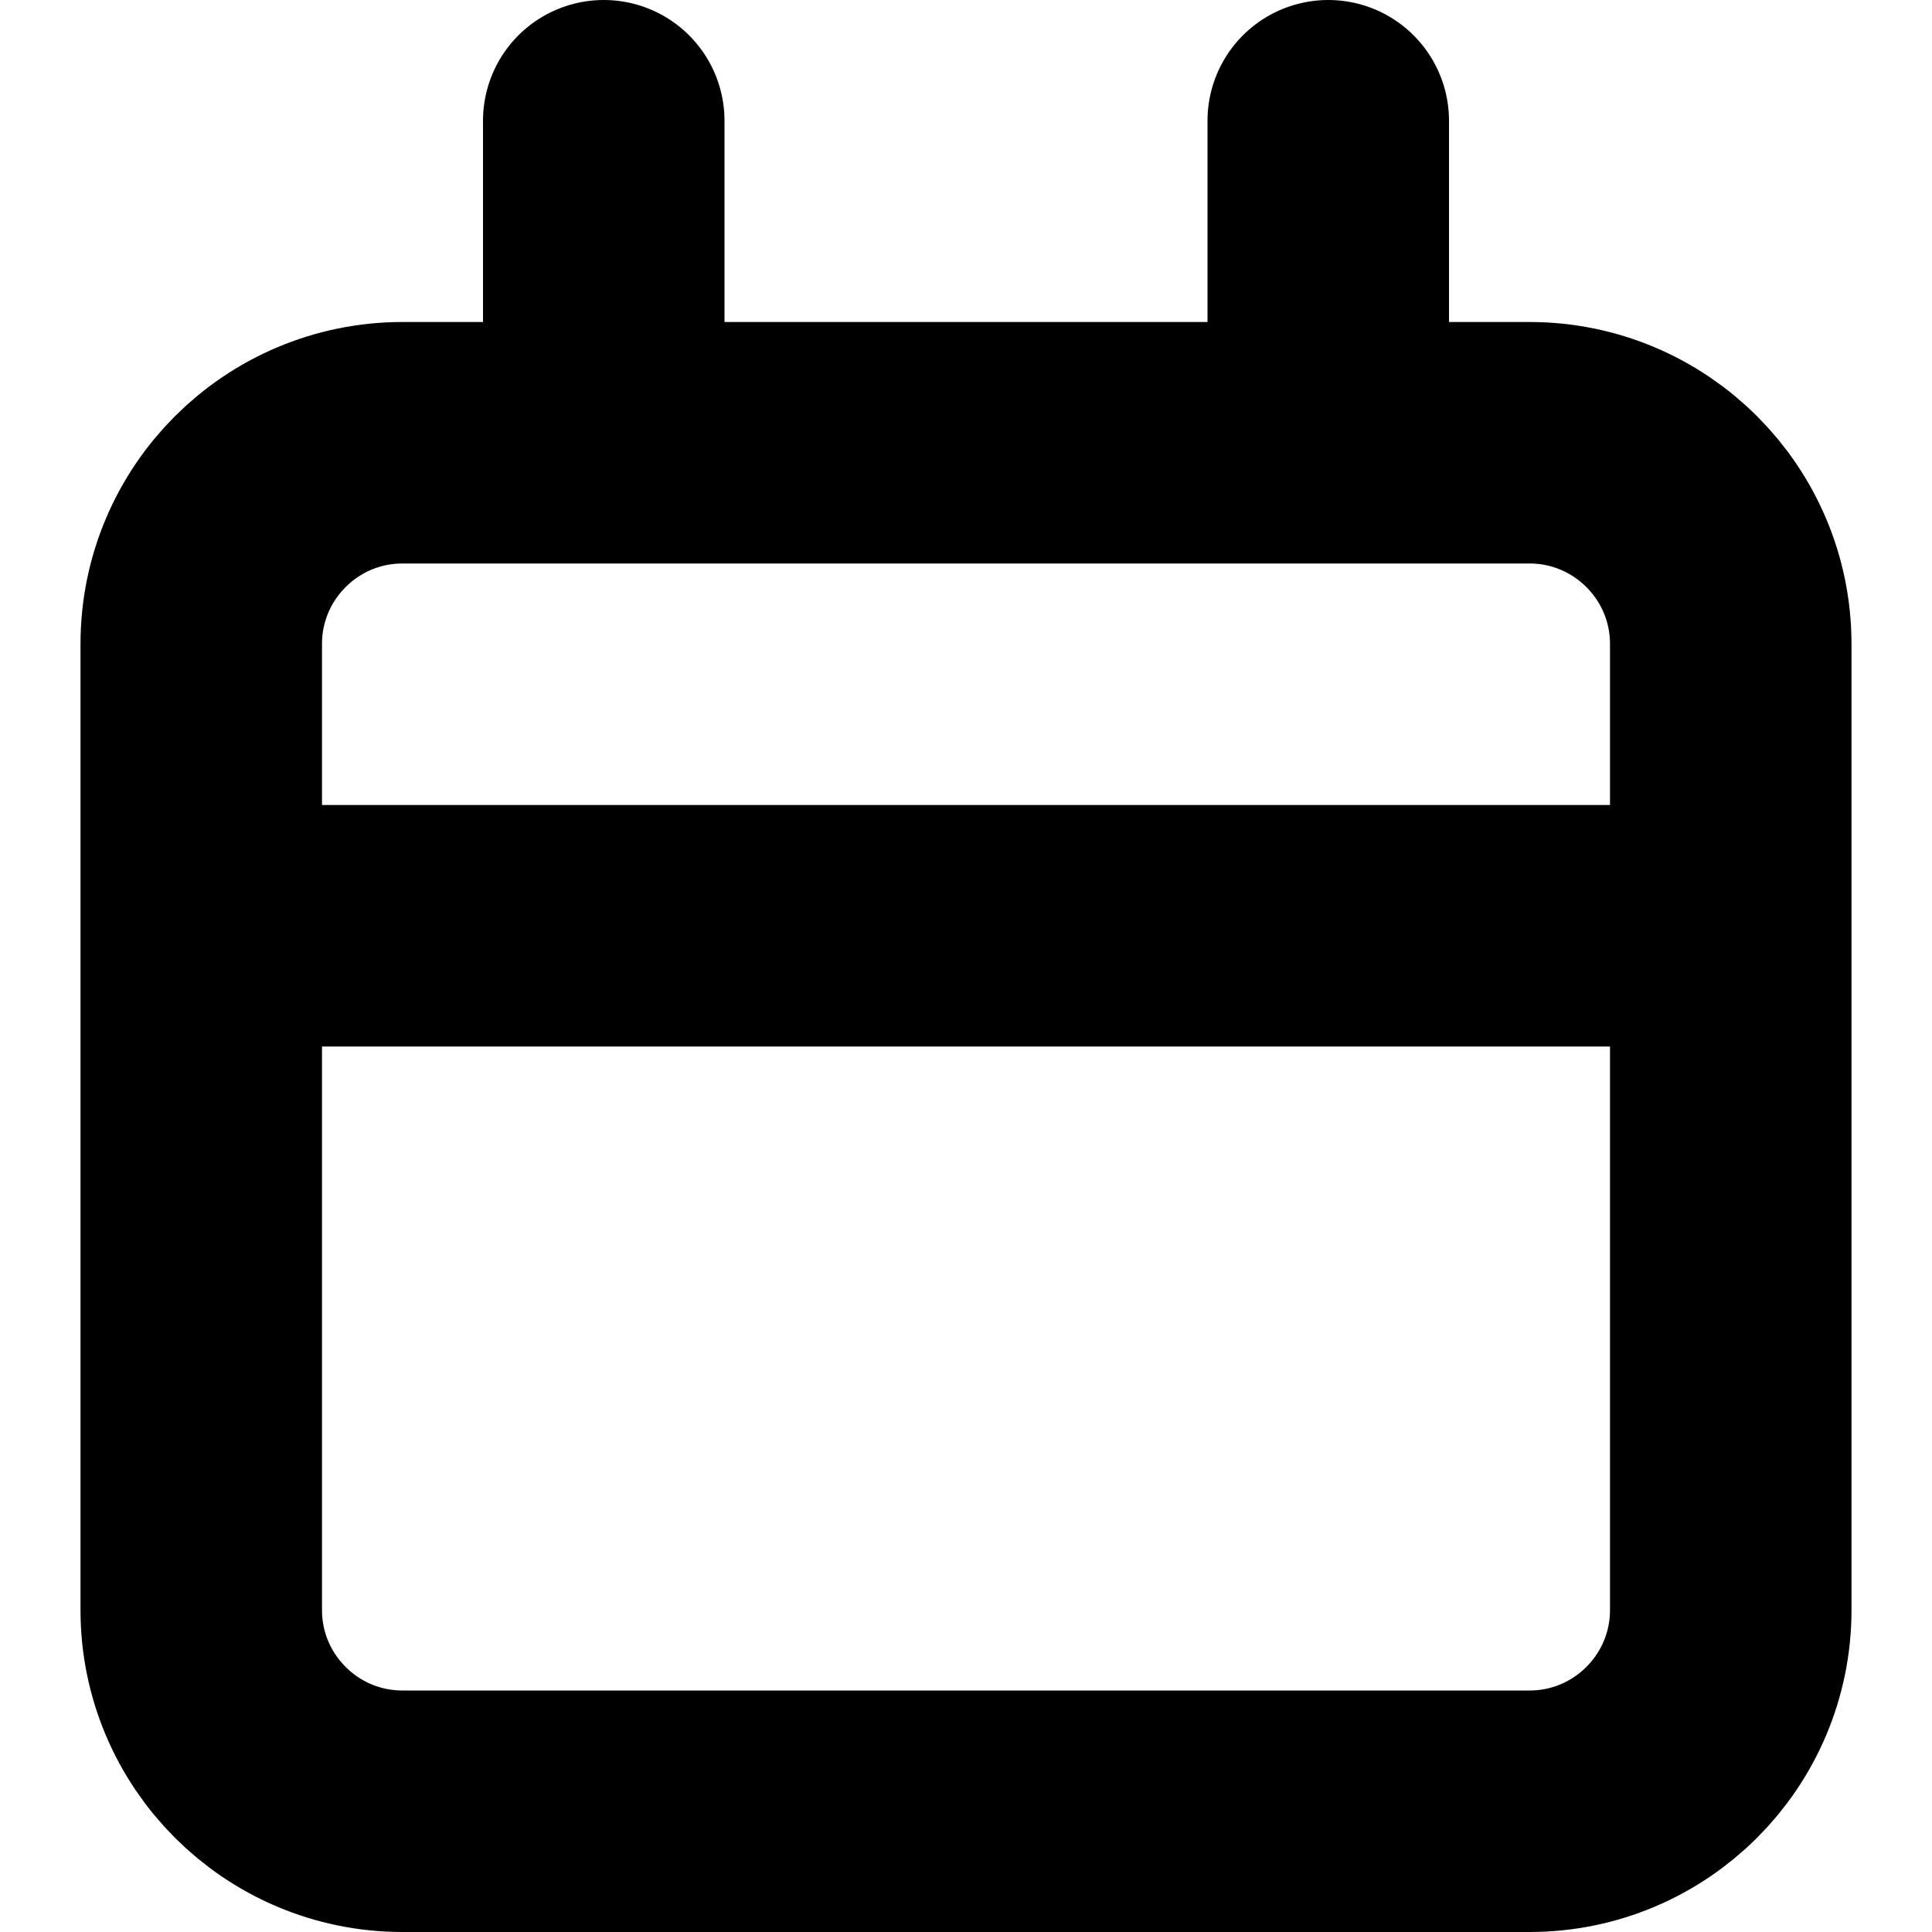 <svg
  width="12"
  height="12"
  viewBox="0 0 12 12"
  fill="none"
  xmlns="http://www.w3.org/2000/svg"
  data-fui-icon="true"
>
  <path
    d="M1.25 4C1.25 3.31 1.81 2.75 2.5 2.75H9.5C10.19 2.75 10.75 3.31 10.75 4V10C10.75 10.69 10.19 11.25 9.5 11.25H2.5C1.81 11.25 1.25 10.69 1.25 10V4zM1.25 5.75H10.75M3.75.75L3.75 2.75M8.25.75L8.25 2.75"
    stroke="currentColor"
    stroke-width="1.5"
    stroke-linecap="round"
    stroke-linejoin="round"
  />
</svg>
